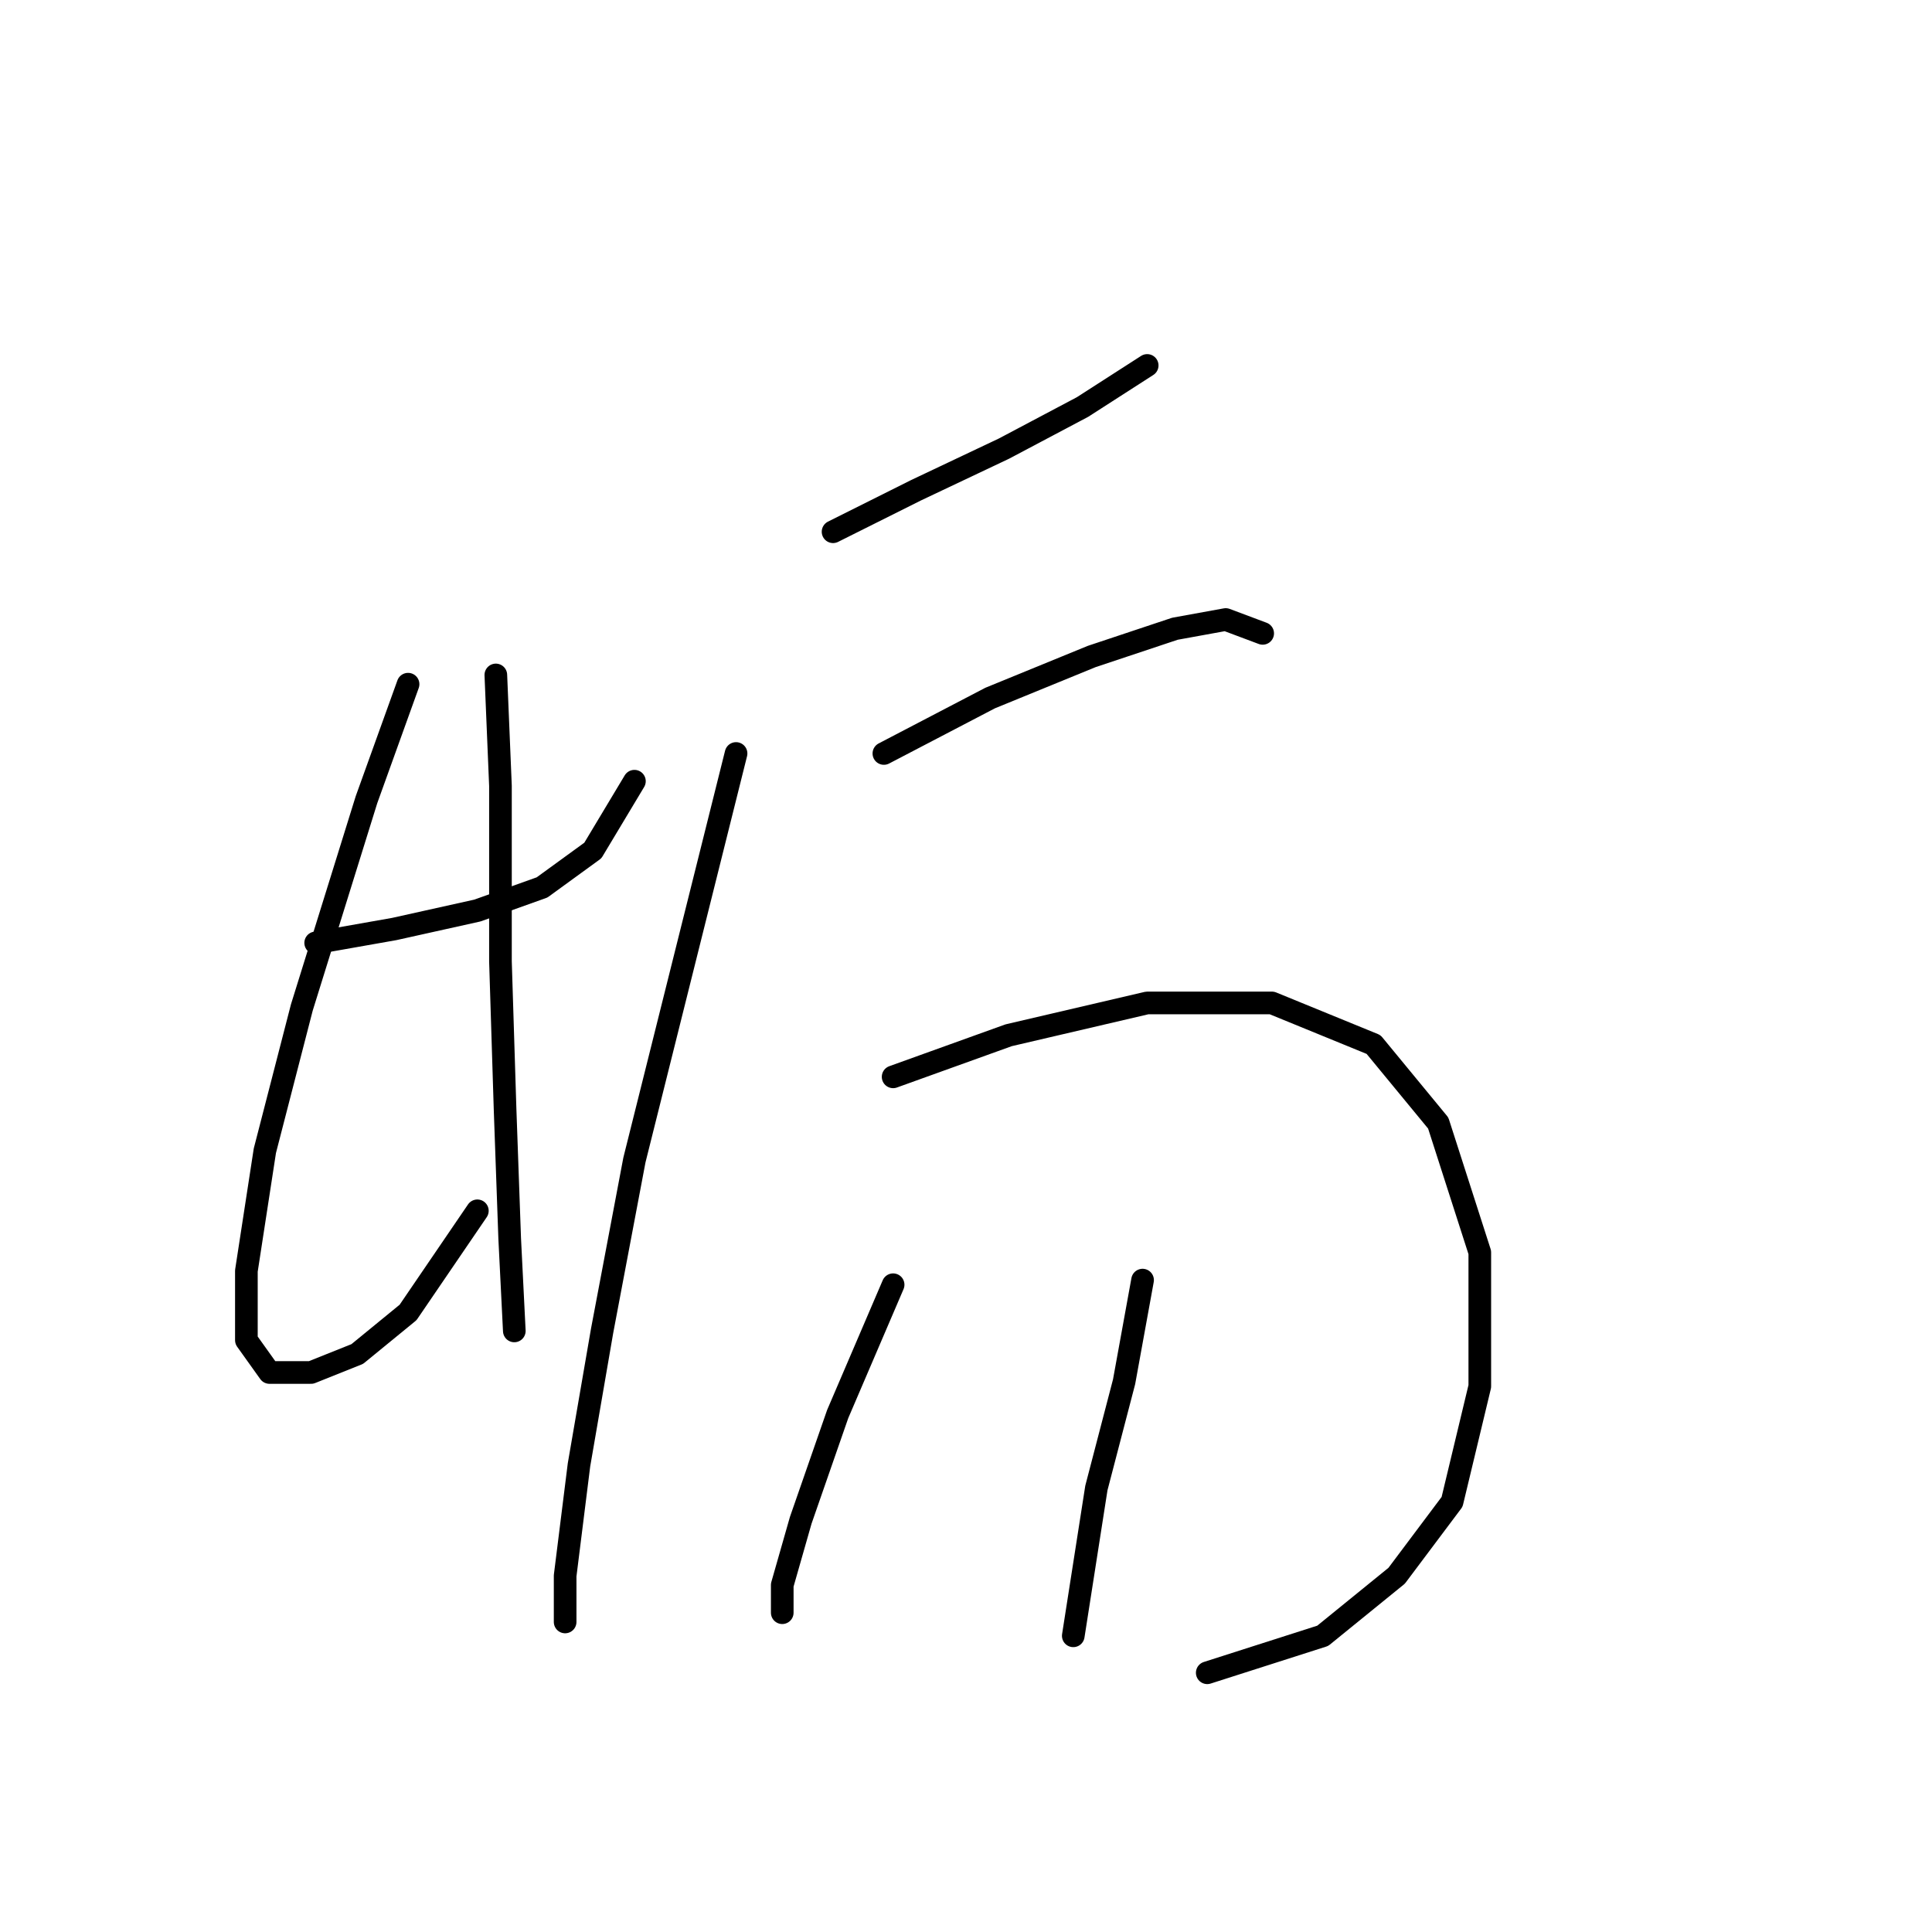 <?xml version="1.0" standalone="no"?>
    <svg width="256" height="256" xmlns="http://www.w3.org/2000/svg" version="1.1">
    <polyline stroke="black" stroke-width="3" stroke-linecap="round" fill="transparent" stroke-linejoin="round" points="41.829 124.937 52.235 123.1 63.253 120.652 71.822 117.591 78.555 112.695 84.064 103.513 84.064 103.513 " />
        <polyline stroke="black" stroke-width="3" stroke-linecap="round" fill="transparent" stroke-linejoin="round" points="54.071 90.658 48.562 105.961 39.992 133.506 35.095 152.482 32.647 168.397 32.647 177.579 35.707 181.863 41.216 181.863 47.338 179.415 54.071 173.906 63.253 160.439 63.253 160.439 " />
        <polyline stroke="black" stroke-width="3" stroke-linecap="round" fill="transparent" stroke-linejoin="round" points="65.701 89.434 66.313 104.125 66.313 127.385 66.925 146.973 67.537 164.112 68.149 176.354 68.149 176.354 " />
        <polyline stroke="black" stroke-width="3" stroke-linecap="round" fill="transparent" stroke-linejoin="round" points="110.385 70.459 121.403 64.95 133.034 59.441 143.439 53.932 152.009 48.423 152.009 48.423 " />
        <polyline stroke="black" stroke-width="3" stroke-linecap="round" fill="transparent" stroke-linejoin="round" points="97.531 99.84 92.022 121.876 84.064 153.706 79.78 176.354 76.719 194.106 74.883 208.796 74.883 214.918 74.883 214.918 " />
        <polyline stroke="black" stroke-width="3" stroke-linecap="round" fill="transparent" stroke-linejoin="round" points="117.119 99.84 131.197 92.495 144.664 86.986 155.682 83.313 162.415 82.089 167.312 83.925 167.312 83.925 " />
        <polyline stroke="black" stroke-width="3" stroke-linecap="round" fill="transparent" stroke-linejoin="round" points="118.343 142.688 133.646 137.179 152.009 132.894 168.536 132.894 182.003 138.403 190.572 148.809 196.081 165.948 196.081 183.7 192.408 199.003 185.063 208.796 175.269 216.754 159.966 221.651 159.966 221.651 " />
        <polyline stroke="black" stroke-width="3" stroke-linecap="round" fill="transparent" stroke-linejoin="round" points="118.343 170.233 110.997 187.372 106.1 201.451 103.652 210.021 103.652 213.693 103.652 213.693 " />
        <polyline stroke="black" stroke-width="3" stroke-linecap="round" fill="transparent" stroke-linejoin="round" points="151.397 169.621 148.948 183.088 145.276 197.166 142.215 216.754 142.215 216.754 " />
        </svg>